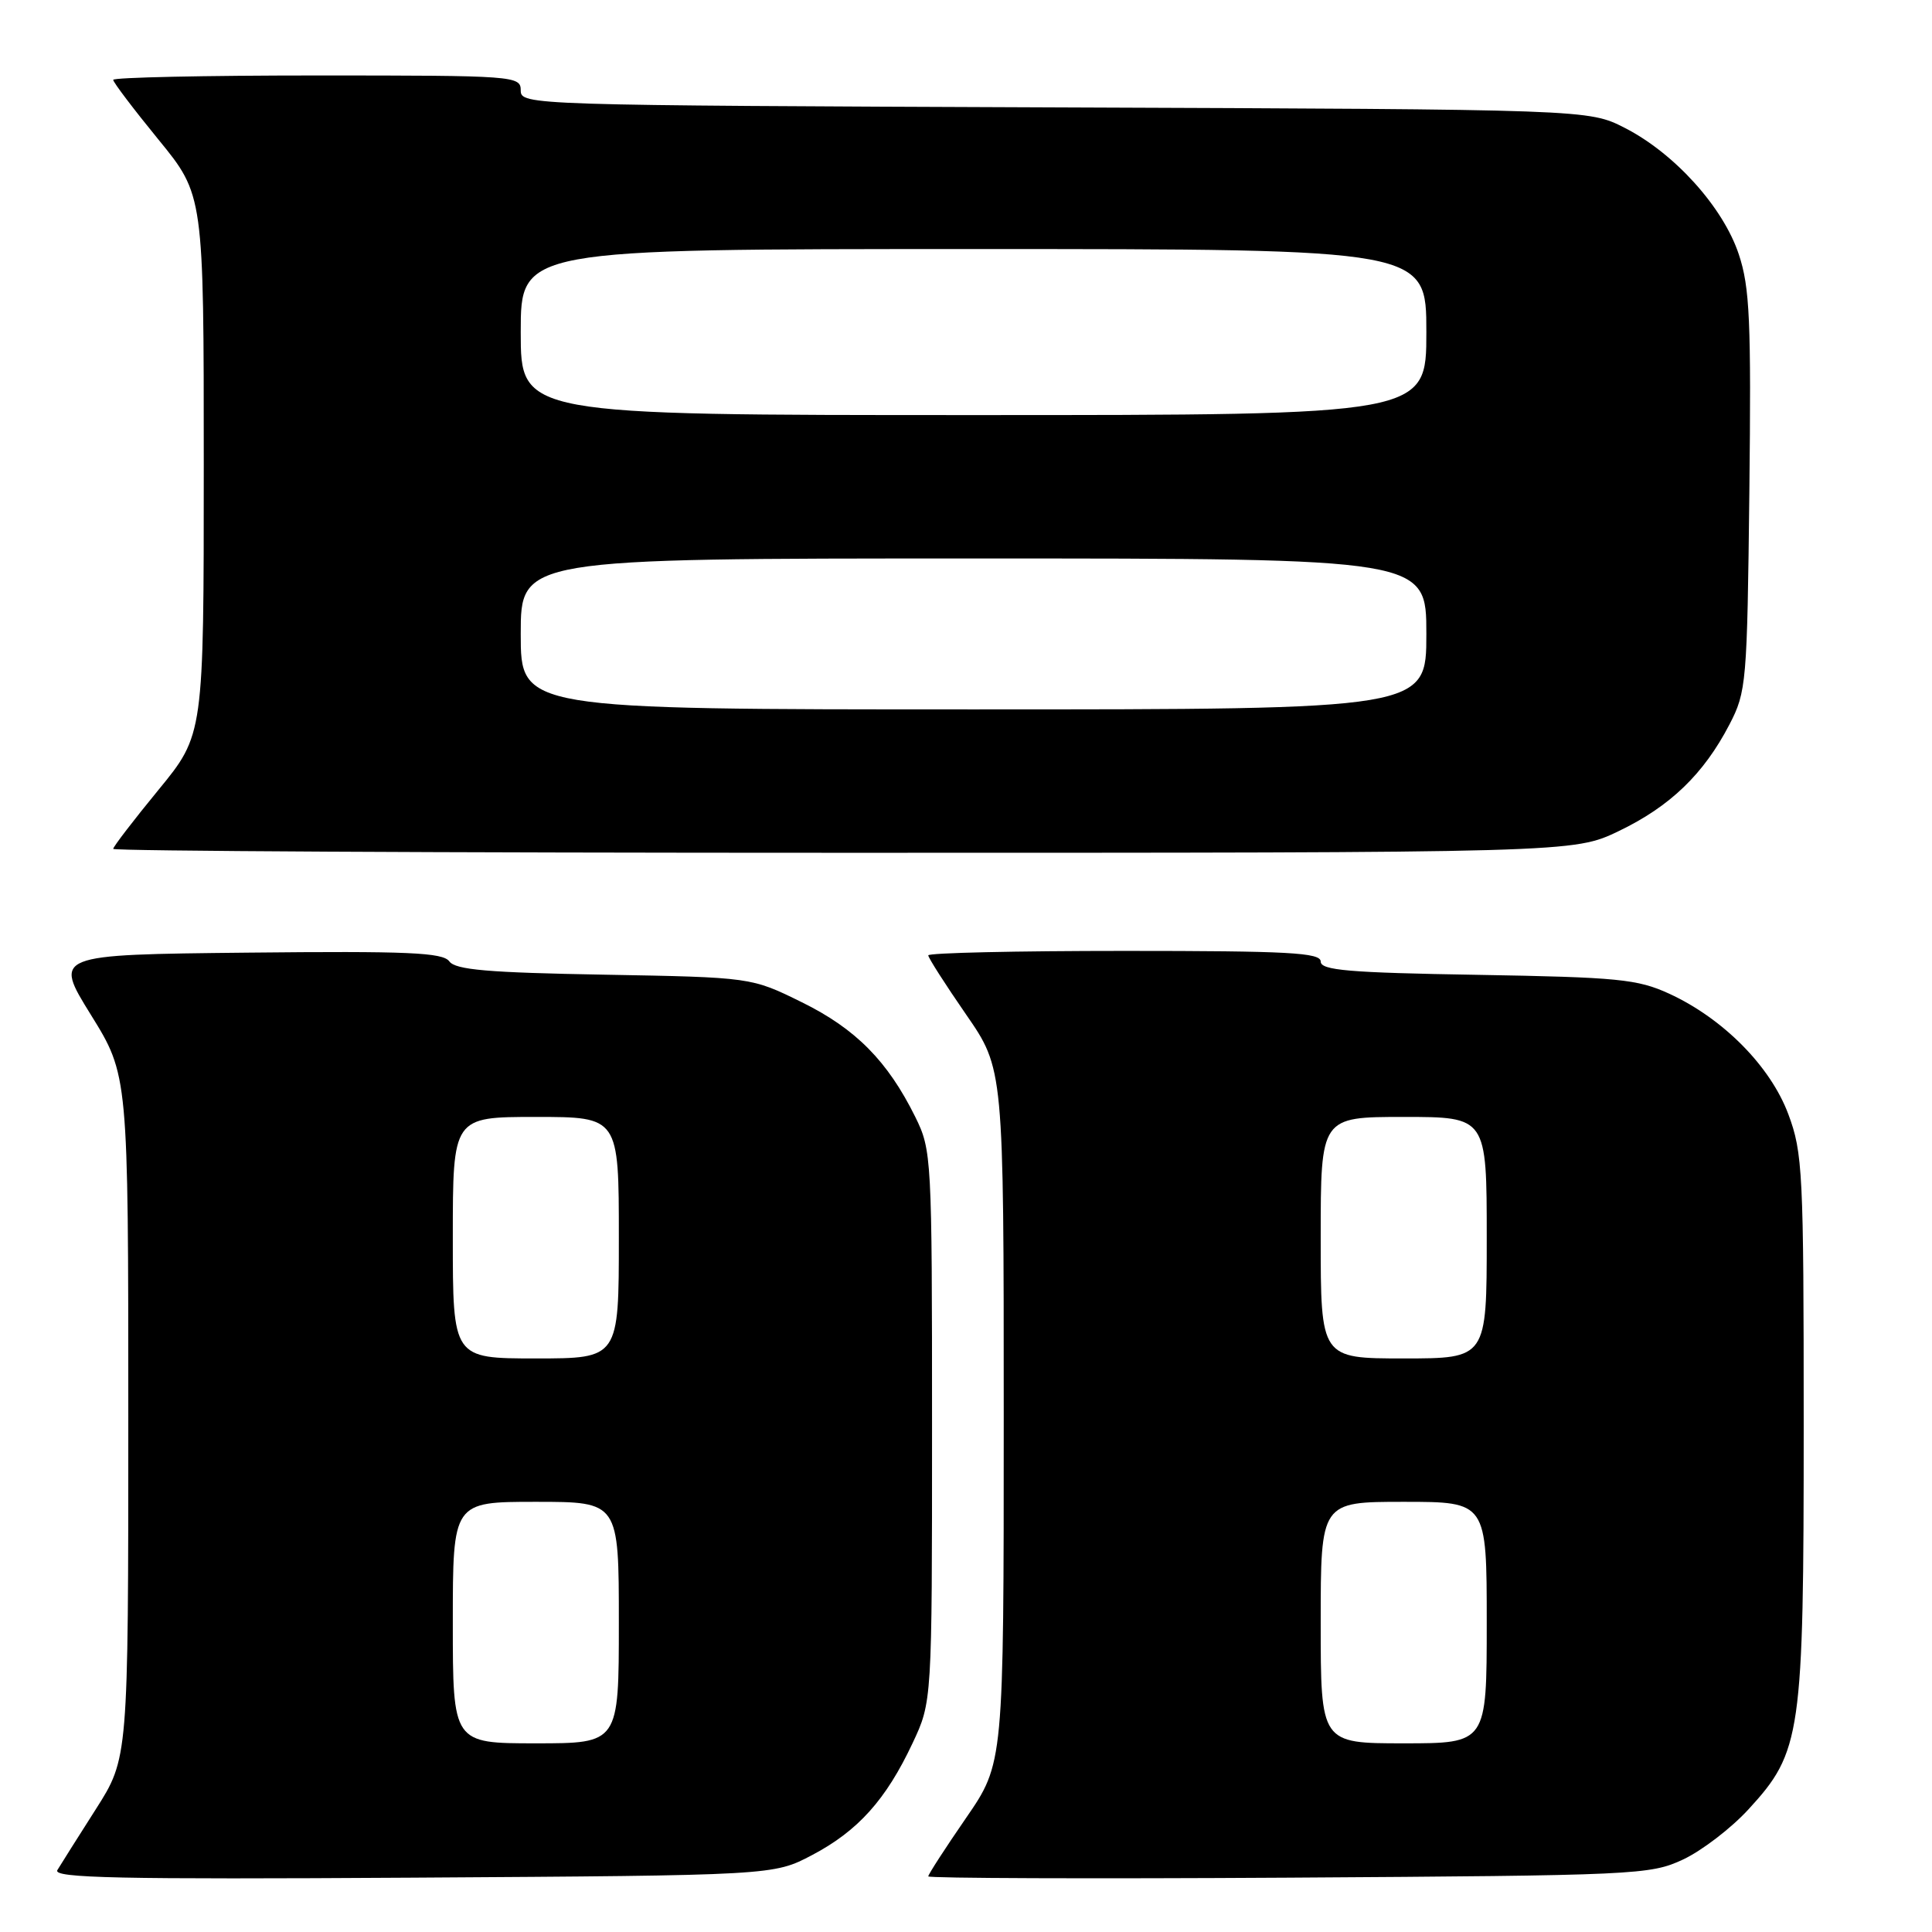 <?xml version="1.0" encoding="UTF-8" standalone="no"?>
<!DOCTYPE svg PUBLIC "-//W3C//DTD SVG 1.1//EN" "http://www.w3.org/Graphics/SVG/1.1/DTD/svg11.dtd" >
<svg xmlns="http://www.w3.org/2000/svg" xmlns:xlink="http://www.w3.org/1999/xlink" version="1.1" viewBox="0 0 256 256">
 <g >
 <path fill="currentColor"
d=" M 107.62 245.80 C 113.69 242.60 117.39 238.48 120.91 231.00 C 123.50 225.50 123.50 225.50 123.50 189.00 C 123.50 153.29 123.45 152.40 121.28 148.00 C 117.62 140.60 113.38 136.31 106.24 132.80 C 99.55 129.50 99.55 129.50 80.07 129.15 C 64.67 128.88 60.36 128.51 59.54 127.39 C 58.68 126.21 54.09 126.01 32.80 126.23 C 7.10 126.50 7.10 126.50 12.05 134.48 C 17.00 142.47 17.00 142.47 17.00 187.72 C 17.00 232.98 17.00 232.98 12.69 239.74 C 10.32 243.46 8.03 247.08 7.60 247.80 C 6.97 248.85 15.70 249.04 54.66 248.80 C 102.50 248.50 102.50 248.50 107.62 245.80 Z  M 223.00 246.40 C 225.47 245.25 229.38 242.26 231.68 239.75 C 238.69 232.12 239.00 229.94 239.00 188.86 C 239.00 155.31 238.87 152.74 236.96 147.63 C 234.59 141.29 228.33 134.96 221.18 131.67 C 216.97 129.74 214.43 129.49 195.75 129.17 C 178.71 128.89 175.00 128.57 175.00 127.41 C 175.00 126.23 170.73 126.00 149.00 126.00 C 134.70 126.00 123.00 126.26 123.00 126.59 C 123.00 126.91 125.25 130.43 128.00 134.41 C 133.00 141.64 133.00 141.64 133.00 187.64 C 133.00 233.64 133.00 233.64 128.00 240.90 C 125.25 244.89 123.00 248.37 123.00 248.63 C 123.00 248.88 144.49 248.96 170.75 248.80 C 216.80 248.51 218.66 248.43 223.00 246.40 Z  M 214.50 110.12 C 221.29 106.86 225.75 102.57 229.16 96.00 C 231.41 91.67 231.51 90.52 231.80 65.15 C 232.05 42.52 231.86 38.08 230.40 33.70 C 228.33 27.46 221.89 20.32 215.30 16.95 C 210.50 14.50 210.50 14.50 139.75 14.23 C 69.99 13.96 69.00 13.93 69.00 11.98 C 69.00 10.06 68.24 10.00 42.00 10.00 C 27.15 10.00 15.00 10.26 15.00 10.58 C 15.00 10.90 17.70 14.46 21.00 18.50 C 27.00 25.84 27.00 25.84 27.00 61.60 C 27.00 97.35 27.00 97.35 21.00 104.66 C 17.70 108.68 15.00 112.20 15.00 112.48 C 15.00 112.77 58.54 113.00 111.75 113.00 C 208.50 113.00 208.50 113.00 214.50 110.12 Z  M 60.00 215.00 C 60.00 199.00 60.00 199.00 71.00 199.00 C 82.00 199.00 82.00 199.00 82.00 215.00 C 82.00 231.00 82.00 231.00 71.00 231.00 C 60.00 231.00 60.00 231.00 60.00 215.00 Z  M 60.00 164.00 C 60.00 148.00 60.00 148.00 71.00 148.00 C 82.00 148.00 82.00 148.00 82.00 164.00 C 82.00 180.00 82.00 180.00 71.00 180.00 C 60.00 180.00 60.00 180.00 60.00 164.00 Z  M 175.00 215.00 C 175.00 199.00 175.00 199.00 186.00 199.00 C 197.00 199.00 197.00 199.00 197.00 215.00 C 197.00 231.00 197.00 231.00 186.00 231.00 C 175.00 231.00 175.00 231.00 175.00 215.00 Z  M 175.00 164.00 C 175.00 148.00 175.00 148.00 186.00 148.00 C 197.00 148.00 197.00 148.00 197.00 164.00 C 197.00 180.00 197.00 180.00 186.00 180.00 C 175.00 180.00 175.00 180.00 175.00 164.00 Z  M 69.00 84.00 C 69.00 74.00 69.00 74.00 129.00 74.00 C 189.00 74.00 189.00 74.00 189.00 84.00 C 189.00 94.00 189.00 94.00 129.00 94.00 C 69.00 94.00 69.00 94.00 69.00 84.00 Z  M 69.00 44.00 C 69.00 33.00 69.00 33.00 129.00 33.00 C 189.00 33.00 189.00 33.00 189.00 44.00 C 189.00 55.00 189.00 55.00 129.00 55.00 C 69.00 55.00 69.00 55.00 69.00 44.00 Z "/>
</g>
</svg>